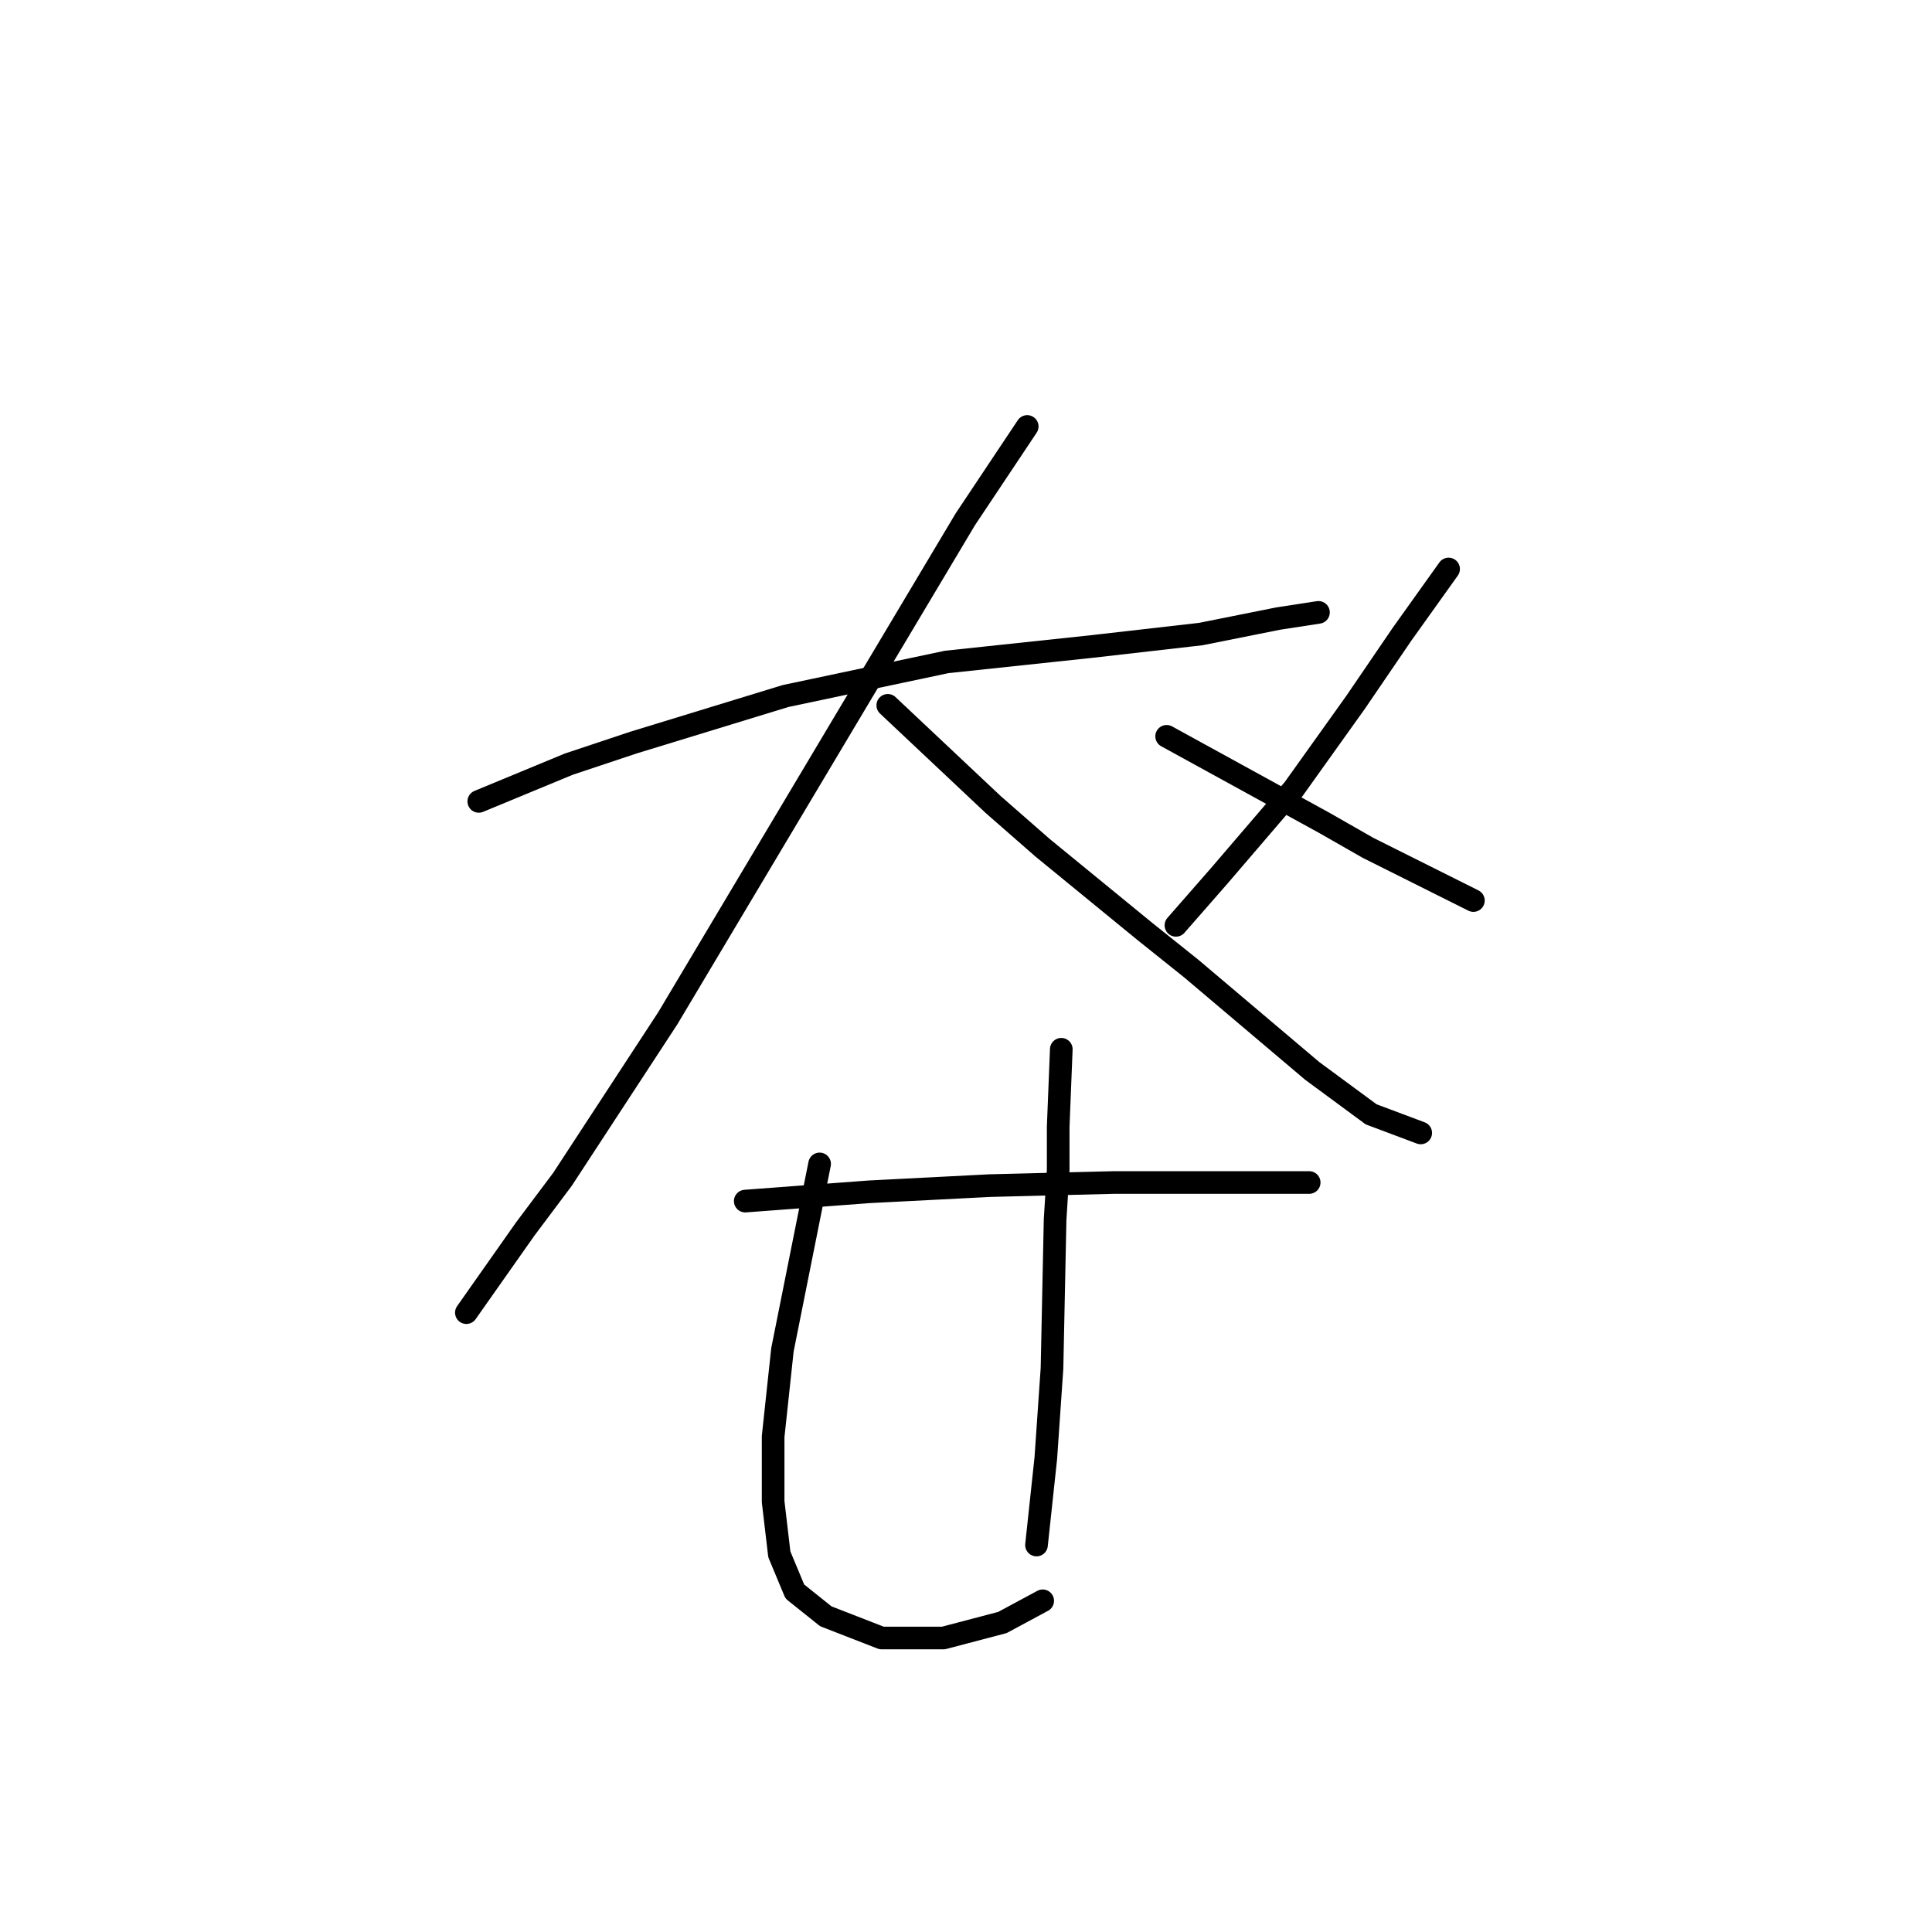 <?xml version="1.0" standalone="no"?>
    <svg width="256" height="256" xmlns="http://www.w3.org/2000/svg" version="1.1">
    <polyline stroke="black" stroke-width="3" stroke-linecap="round" fill="transparent" stroke-linejoin="round" points="63.44 106.188 75.346 101.261 83.968 98.387 104.086 92.228 125.436 87.712 144.733 85.659 159.103 84.017 169.367 81.964 174.704 81.143 174.704 81.143 " />
        <polyline stroke="black" stroke-width="3" stroke-linecap="round" fill="transparent" stroke-linejoin="round" points="136.111 56.509 127.899 68.826 113.94 92.228 88.484 134.928 74.525 156.277 69.598 162.847 61.797 173.932 61.797 173.932 " />
        <polyline stroke="black" stroke-width="3" stroke-linecap="round" fill="transparent" stroke-linejoin="round" points="117.635 93.46 131.594 106.598 138.164 112.346 151.712 123.432 157.871 128.359 173.883 141.907 181.684 147.655 188.253 150.119 188.253 150.119 " />
        <polyline stroke="black" stroke-width="3" stroke-linecap="round" fill="transparent" stroke-linejoin="round" points="191.948 75.395 185.79 84.017 179.631 93.05 171.42 104.546 161.566 116.042 155.818 122.611 155.818 122.611 " />
        <polyline stroke="black" stroke-width="3" stroke-linecap="round" fill="transparent" stroke-linejoin="round" points="154.586 97.566 175.526 109.062 181.274 112.346 195.233 119.326 195.233 119.326 " />
        <polyline stroke="black" stroke-width="3" stroke-linecap="round" fill="transparent" stroke-linejoin="round" points="98.749 159.151 115.172 157.92 131.184 157.099 147.607 156.688 161.156 156.688 170.599 156.688 173.473 156.688 173.473 156.688 " />
        <polyline stroke="black" stroke-width="3" stroke-linecap="round" fill="transparent" stroke-linejoin="round" points="108.602 154.225 103.676 178.859 102.444 190.355 102.444 198.977 103.265 205.957 105.318 210.883 109.424 214.168 116.814 217.042 125.025 217.042 132.826 214.989 138.164 212.115 138.164 212.115 " />
        <polyline stroke="black" stroke-width="3" stroke-linecap="round" fill="transparent" stroke-linejoin="round" points="140.627 139.033 140.216 149.298 140.216 155.046 139.806 161.615 139.395 181.322 138.574 193.229 137.342 204.725 137.342 204.725 " />
        </svg>